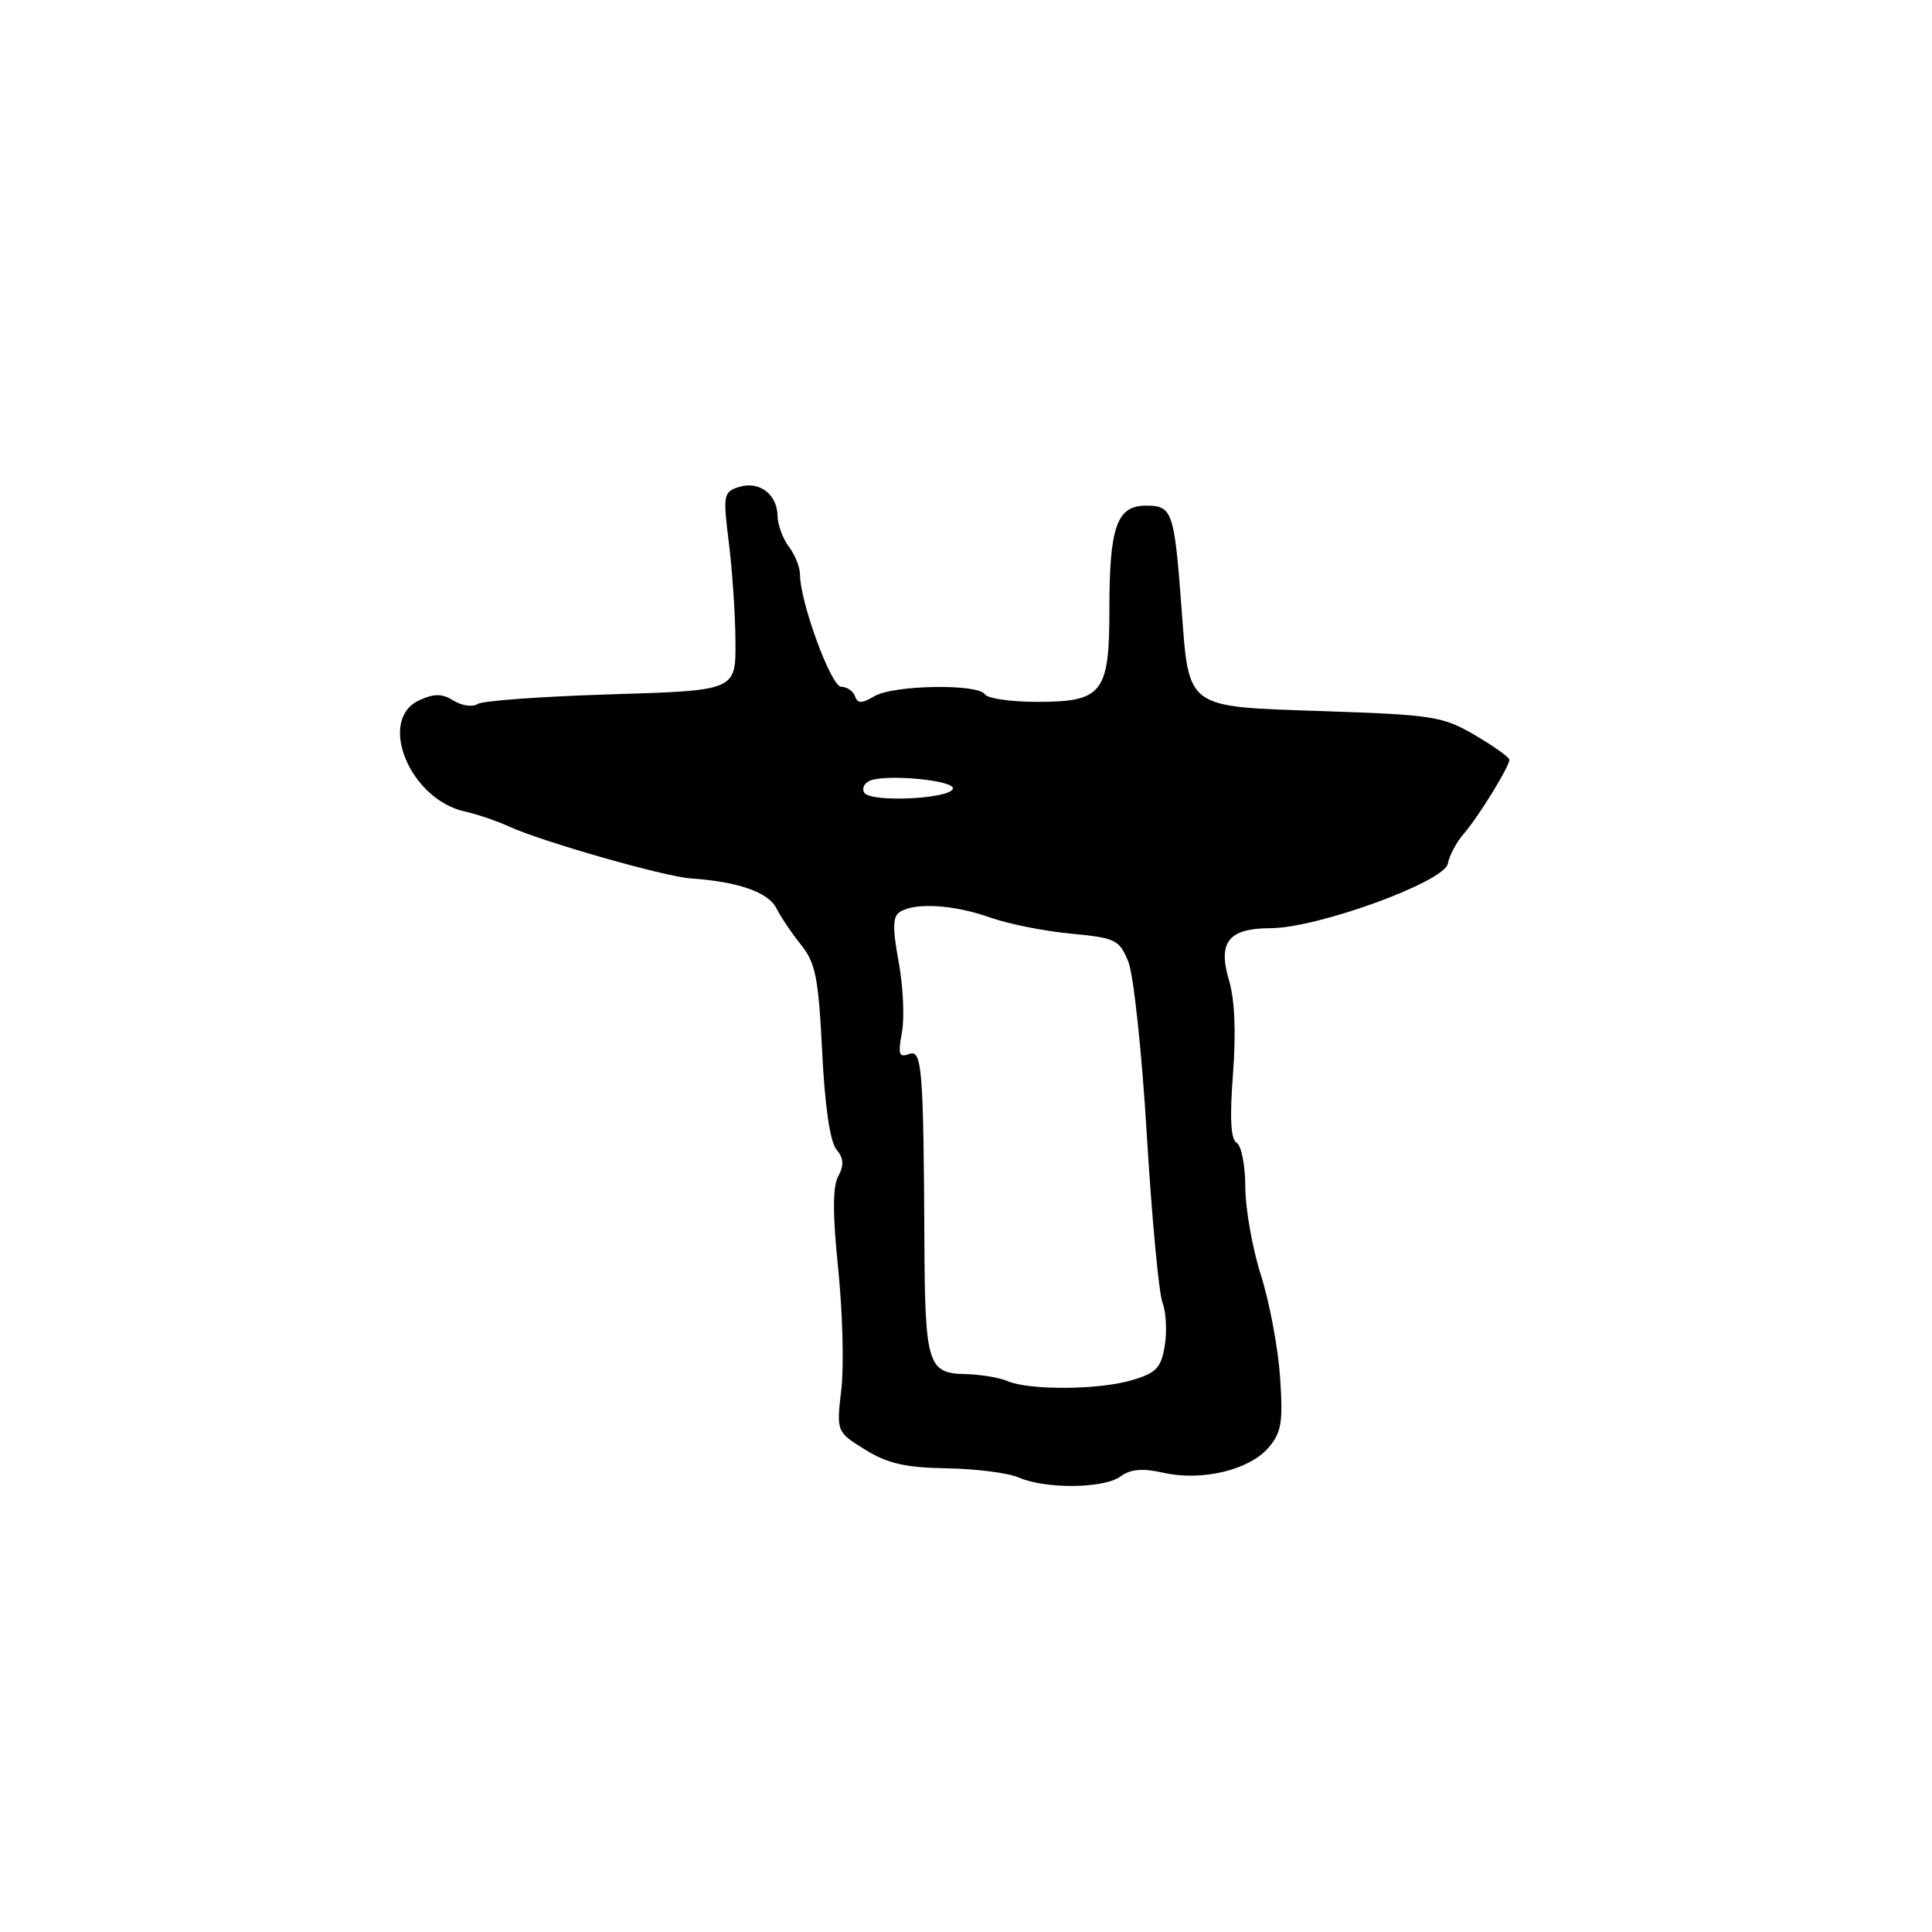<?xml version="1.0" encoding="UTF-8" standalone="no"?>
<!DOCTYPE svg PUBLIC "-//W3C//DTD SVG 1.1//EN" "http://www.w3.org/Graphics/SVG/1.1/DTD/svg11.dtd" >
<svg xmlns="http://www.w3.org/2000/svg" xmlns:xlink="http://www.w3.org/1999/xlink" version="1.1" viewBox="0 0 256 256">
 <g >
 <path fill="currentColor"
d=" M 148.47 195.64 C 149.82 194.66 151.38 194.52 154.16 195.15 C 159.24 196.29 165.49 194.80 168.05 191.86 C 169.80 189.83 170.02 188.52 169.62 182.50 C 169.36 178.65 168.22 172.57 167.09 169.00 C 165.95 165.43 165.02 160.16 165.01 157.31 C 165.01 154.45 164.49 151.80 163.86 151.42 C 163.07 150.93 162.93 148.13 163.38 142.27 C 163.79 136.86 163.61 132.42 162.86 129.94 C 161.33 124.83 162.78 123.00 168.37 122.99 C 174.61 122.97 191.41 116.85 191.85 114.43 C 192.04 113.37 192.98 111.60 193.94 110.50 C 195.88 108.27 200.00 101.59 200.00 100.67 C 200.00 100.35 197.95 98.88 195.45 97.42 C 191.19 94.92 189.90 94.72 175.38 94.23 C 156.93 93.61 157.57 94.08 156.55 80.50 C 155.60 67.75 155.34 67.00 151.87 67.00 C 147.98 67.00 147.00 69.77 147.00 80.74 C 147.00 91.85 146.10 93.00 137.40 93.00 C 133.95 93.00 130.84 92.55 130.50 92.00 C 129.62 90.57 118.38 90.76 115.86 92.25 C 114.16 93.25 113.65 93.25 113.29 92.25 C 113.04 91.56 112.21 91.00 111.46 91.00 C 110.12 91.00 106.00 79.74 106.00 76.09 C 106.00 75.15 105.34 73.51 104.53 72.44 C 103.72 71.37 103.05 69.54 103.03 68.37 C 102.99 65.48 100.59 63.68 97.92 64.53 C 95.86 65.18 95.79 65.56 96.57 71.86 C 97.03 75.51 97.43 81.42 97.45 85.00 C 97.50 91.50 97.50 91.50 81.00 92.00 C 71.92 92.28 63.96 92.85 63.29 93.28 C 62.63 93.72 61.20 93.52 60.11 92.84 C 58.59 91.89 57.56 91.88 55.57 92.78 C 49.95 95.35 54.27 105.91 61.60 107.53 C 63.19 107.88 65.85 108.78 67.50 109.54 C 71.91 111.55 88.02 116.15 91.50 116.39 C 97.81 116.83 101.78 118.21 102.87 120.34 C 103.47 121.53 104.96 123.73 106.18 125.24 C 108.06 127.59 108.46 129.63 108.94 139.34 C 109.29 146.52 109.99 151.28 110.82 152.29 C 111.80 153.46 111.86 154.39 111.07 155.86 C 110.32 157.27 110.32 160.88 111.07 168.18 C 111.65 173.86 111.84 181.03 111.48 184.12 C 110.83 189.73 110.83 189.73 114.64 192.09 C 117.62 193.93 119.98 194.47 125.47 194.56 C 129.34 194.63 133.62 195.17 135.00 195.78 C 138.54 197.33 146.27 197.25 148.47 195.64 Z  M 133.50 183.00 C 132.40 182.53 129.84 182.11 127.82 182.07 C 122.98 181.98 122.57 180.65 122.49 165.00 C 122.37 141.39 122.18 138.99 120.43 139.67 C 119.12 140.17 118.97 139.69 119.51 136.80 C 119.87 134.89 119.67 130.69 119.08 127.47 C 118.24 122.92 118.28 121.44 119.25 120.83 C 121.25 119.56 126.39 119.87 131.12 121.55 C 133.53 122.41 138.36 123.38 141.87 123.71 C 147.81 124.27 148.32 124.51 149.50 127.41 C 150.20 129.11 151.31 139.45 151.96 150.40 C 152.62 161.34 153.55 171.32 154.03 172.58 C 154.51 173.83 154.65 176.41 154.34 178.30 C 153.86 181.24 153.22 181.92 150.02 182.87 C 145.67 184.18 136.41 184.25 133.50 183.00 Z  M 114.52 105.04 C 114.17 104.46 114.52 103.74 115.31 103.43 C 117.64 102.54 126.52 103.41 126.26 104.50 C 125.93 105.87 115.34 106.36 114.52 105.04 Z "/>
</g>
</svg>